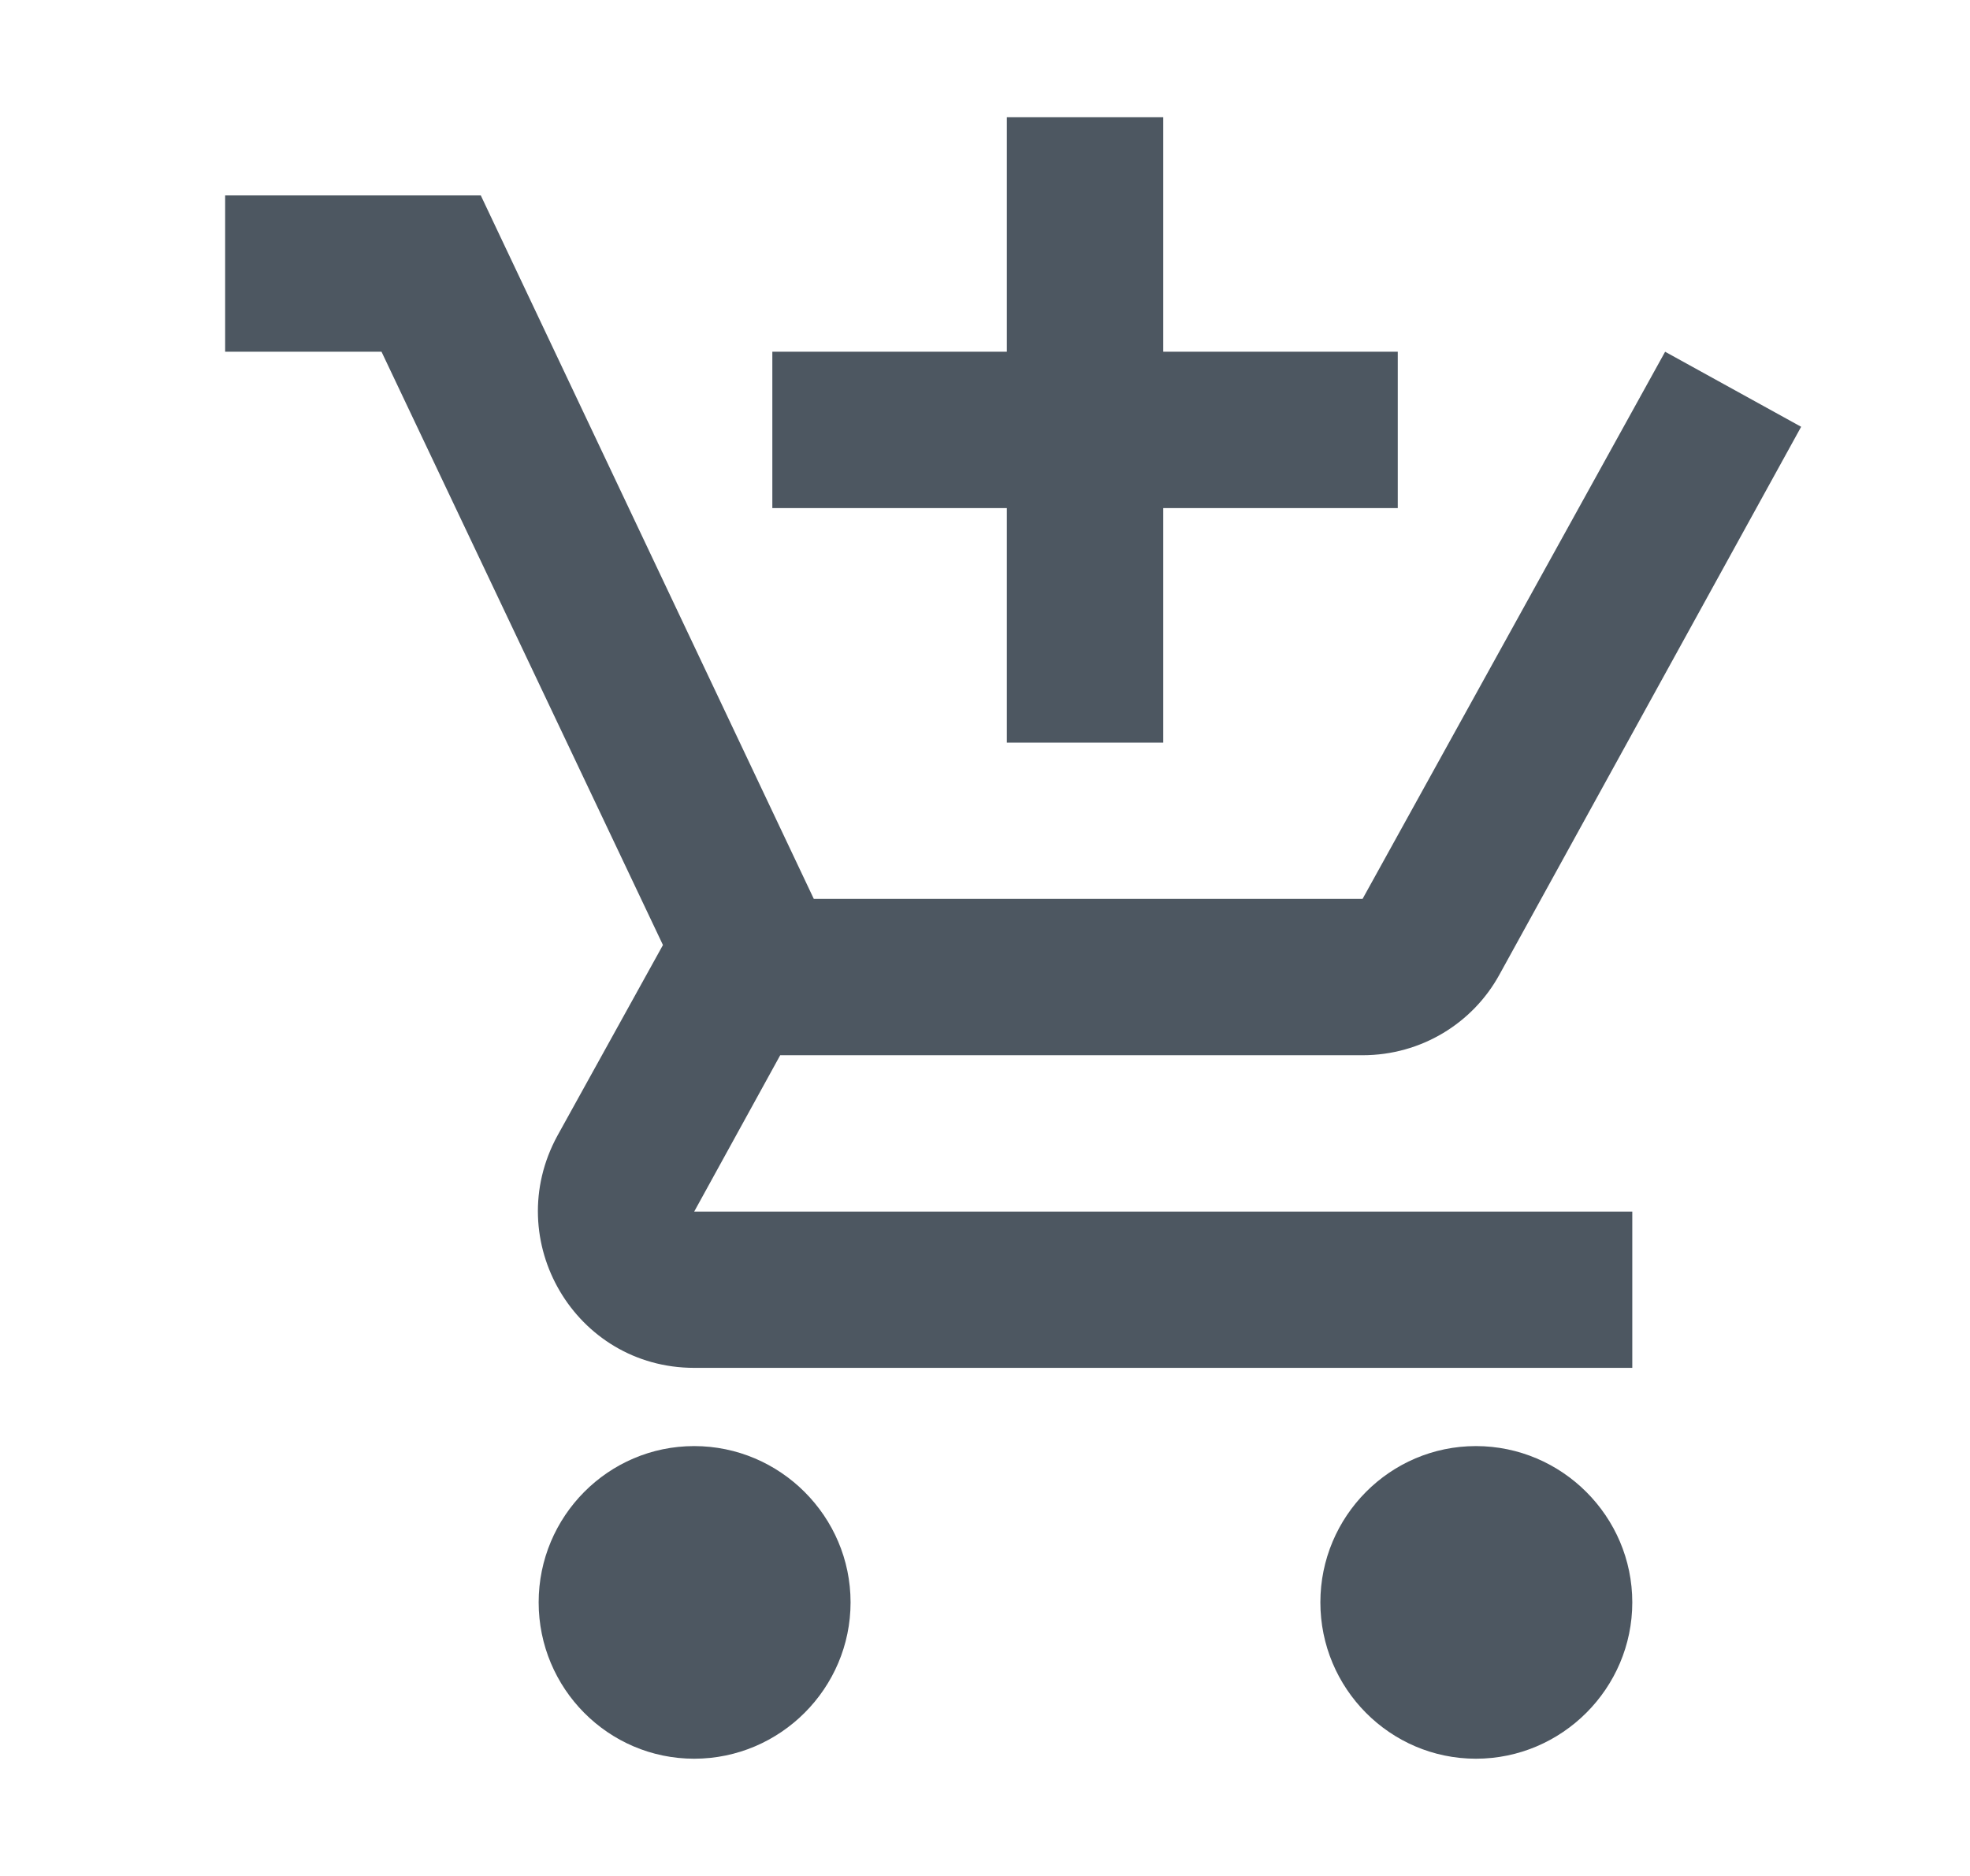 <svg width="21" height="20" viewBox="0 0 21 20" fill="none" xmlns="http://www.w3.org/2000/svg">
<path d="M10.733 7.917H12.4V5.417H14.9V3.75H12.4V1.25H10.733V3.75H8.233V5.417H10.733V7.917ZM7.4 15.417C6.483 15.417 5.742 16.167 5.742 17.083C5.742 18 6.483 18.75 7.4 18.75C8.317 18.75 9.067 18 9.067 17.083C9.067 16.167 8.317 15.417 7.4 15.417ZM15.733 15.417C14.817 15.417 14.075 16.167 14.075 17.083C14.075 18 14.817 18.75 15.733 18.75C16.65 18.75 17.4 18 17.4 17.083C17.4 16.167 16.65 15.417 15.733 15.417ZM8.317 11.25H14.525C15.15 11.25 15.7 10.908 15.983 10.392L19.2 4.55L17.75 3.75L14.525 9.583H8.675L5.125 2.083H2.4V3.75H4.067L7.067 10.075L5.942 12.108C5.333 13.225 6.133 14.583 7.4 14.583H17.4V12.917H7.4L8.317 11.25Z" fill="#4D5761"/>
</svg>
